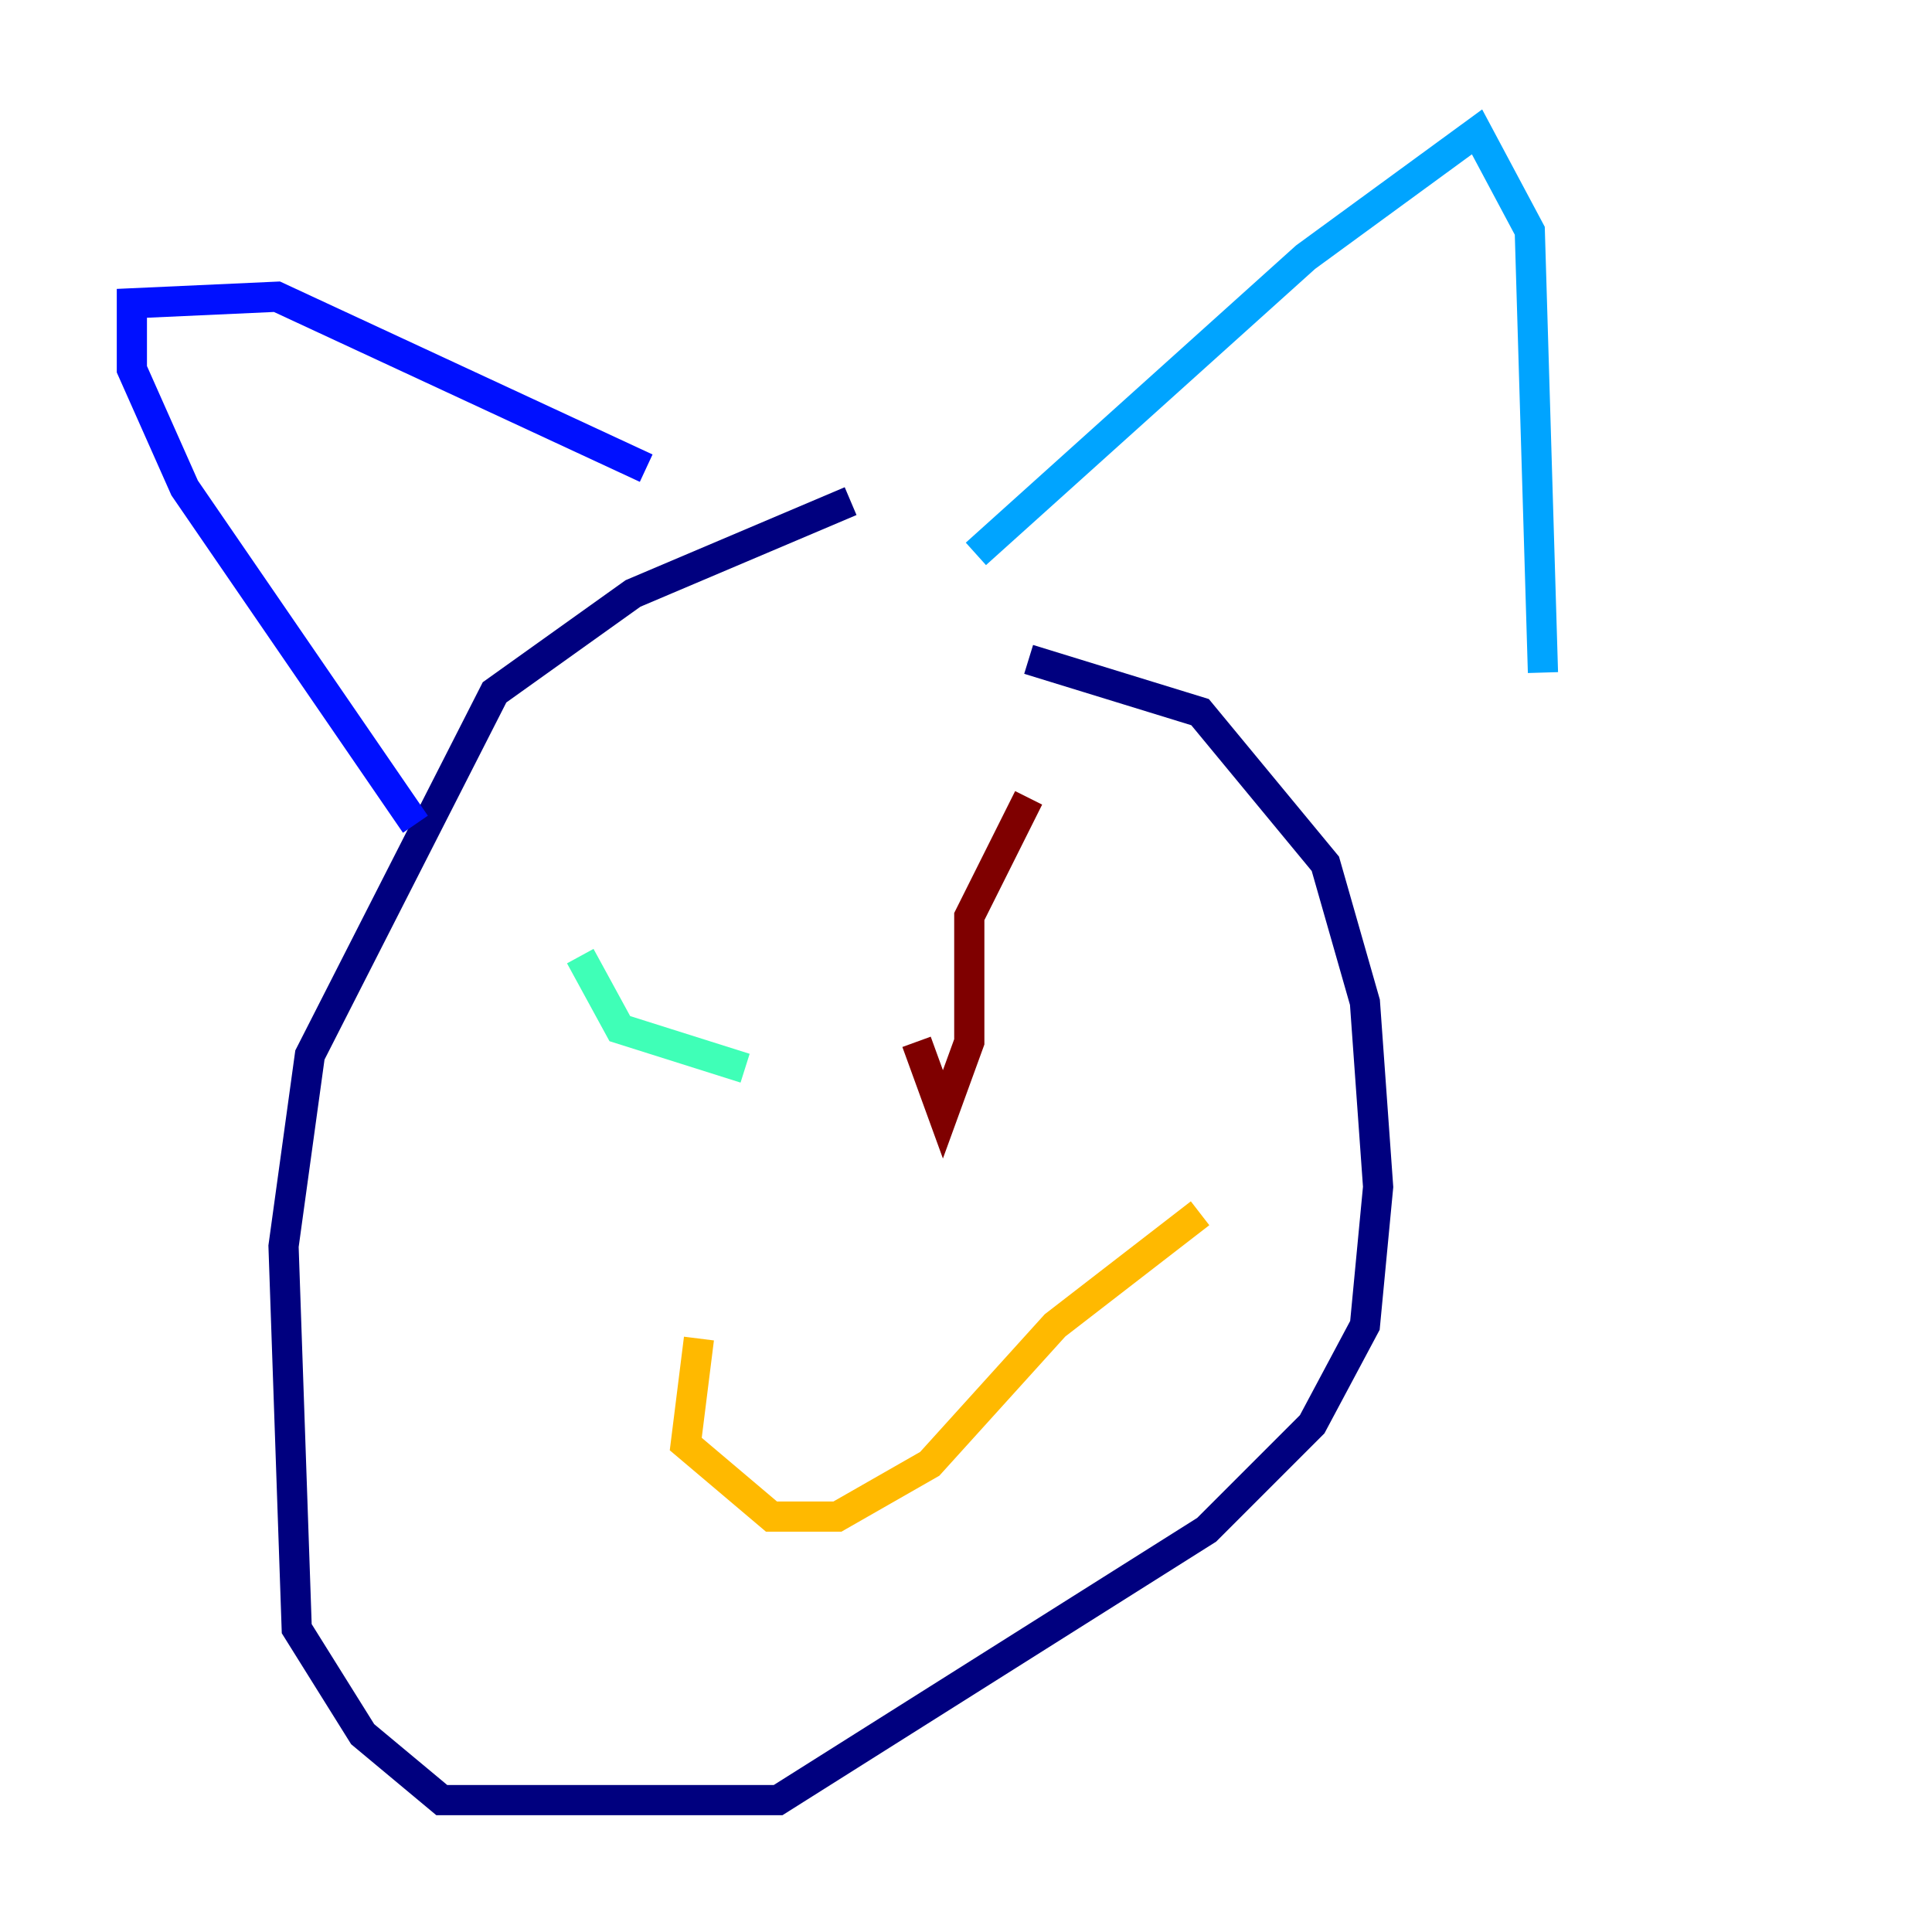 <?xml version="1.0" encoding="utf-8" ?>
<svg baseProfile="tiny" height="128" version="1.2" viewBox="0,0,128,128" width="128" xmlns="http://www.w3.org/2000/svg" xmlns:ev="http://www.w3.org/2001/xml-events" xmlns:xlink="http://www.w3.org/1999/xlink"><defs /><polyline fill="none" points="56.355,33.201 41.939,39.317 32.764,45.87 20.532,69.898 18.785,82.567 19.659,107.904 24.027,114.894 29.27,119.263 51.55,119.263 79.945,101.352 86.935,94.362 90.43,87.809 91.304,78.635 90.43,66.403 87.809,57.229 79.508,47.181 68.15,43.686" stroke="#00007f" stroke-width="2" /><polyline fill="none" points="27.522,54.608 12.232,32.328 8.737,24.464 8.737,20.096 18.348,19.659 42.812,31.017" stroke="#0010ff" stroke-width="2" /><polyline fill="none" points="64.655,36.696 86.498,17.038 97.857,8.737 101.352,15.29 102.225,44.56" stroke="#00a4ff" stroke-width="2" /><polyline fill="none" points="38.444,63.345 41.065,68.15 49.365,70.771" stroke="#3fffb7" stroke-width="2" /><polyline fill="none" points="68.15,63.345 68.15,63.345" stroke="#b7ff3f" stroke-width="2" /><polyline fill="none" points="46.307,88.683 45.433,95.672 51.113,100.478 55.481,100.478 61.597,96.983 69.898,87.809 79.508,80.382" stroke="#ffb900" stroke-width="2" /><polyline fill="none" points="70.771,57.229 70.771,57.229" stroke="#ff3000" stroke-width="2" /><polyline fill="none" points="60.724,69.024 62.471,73.829 64.218,69.024 64.218,60.724 68.15,52.86" stroke="#7f0000" stroke-width="2" /></svg>